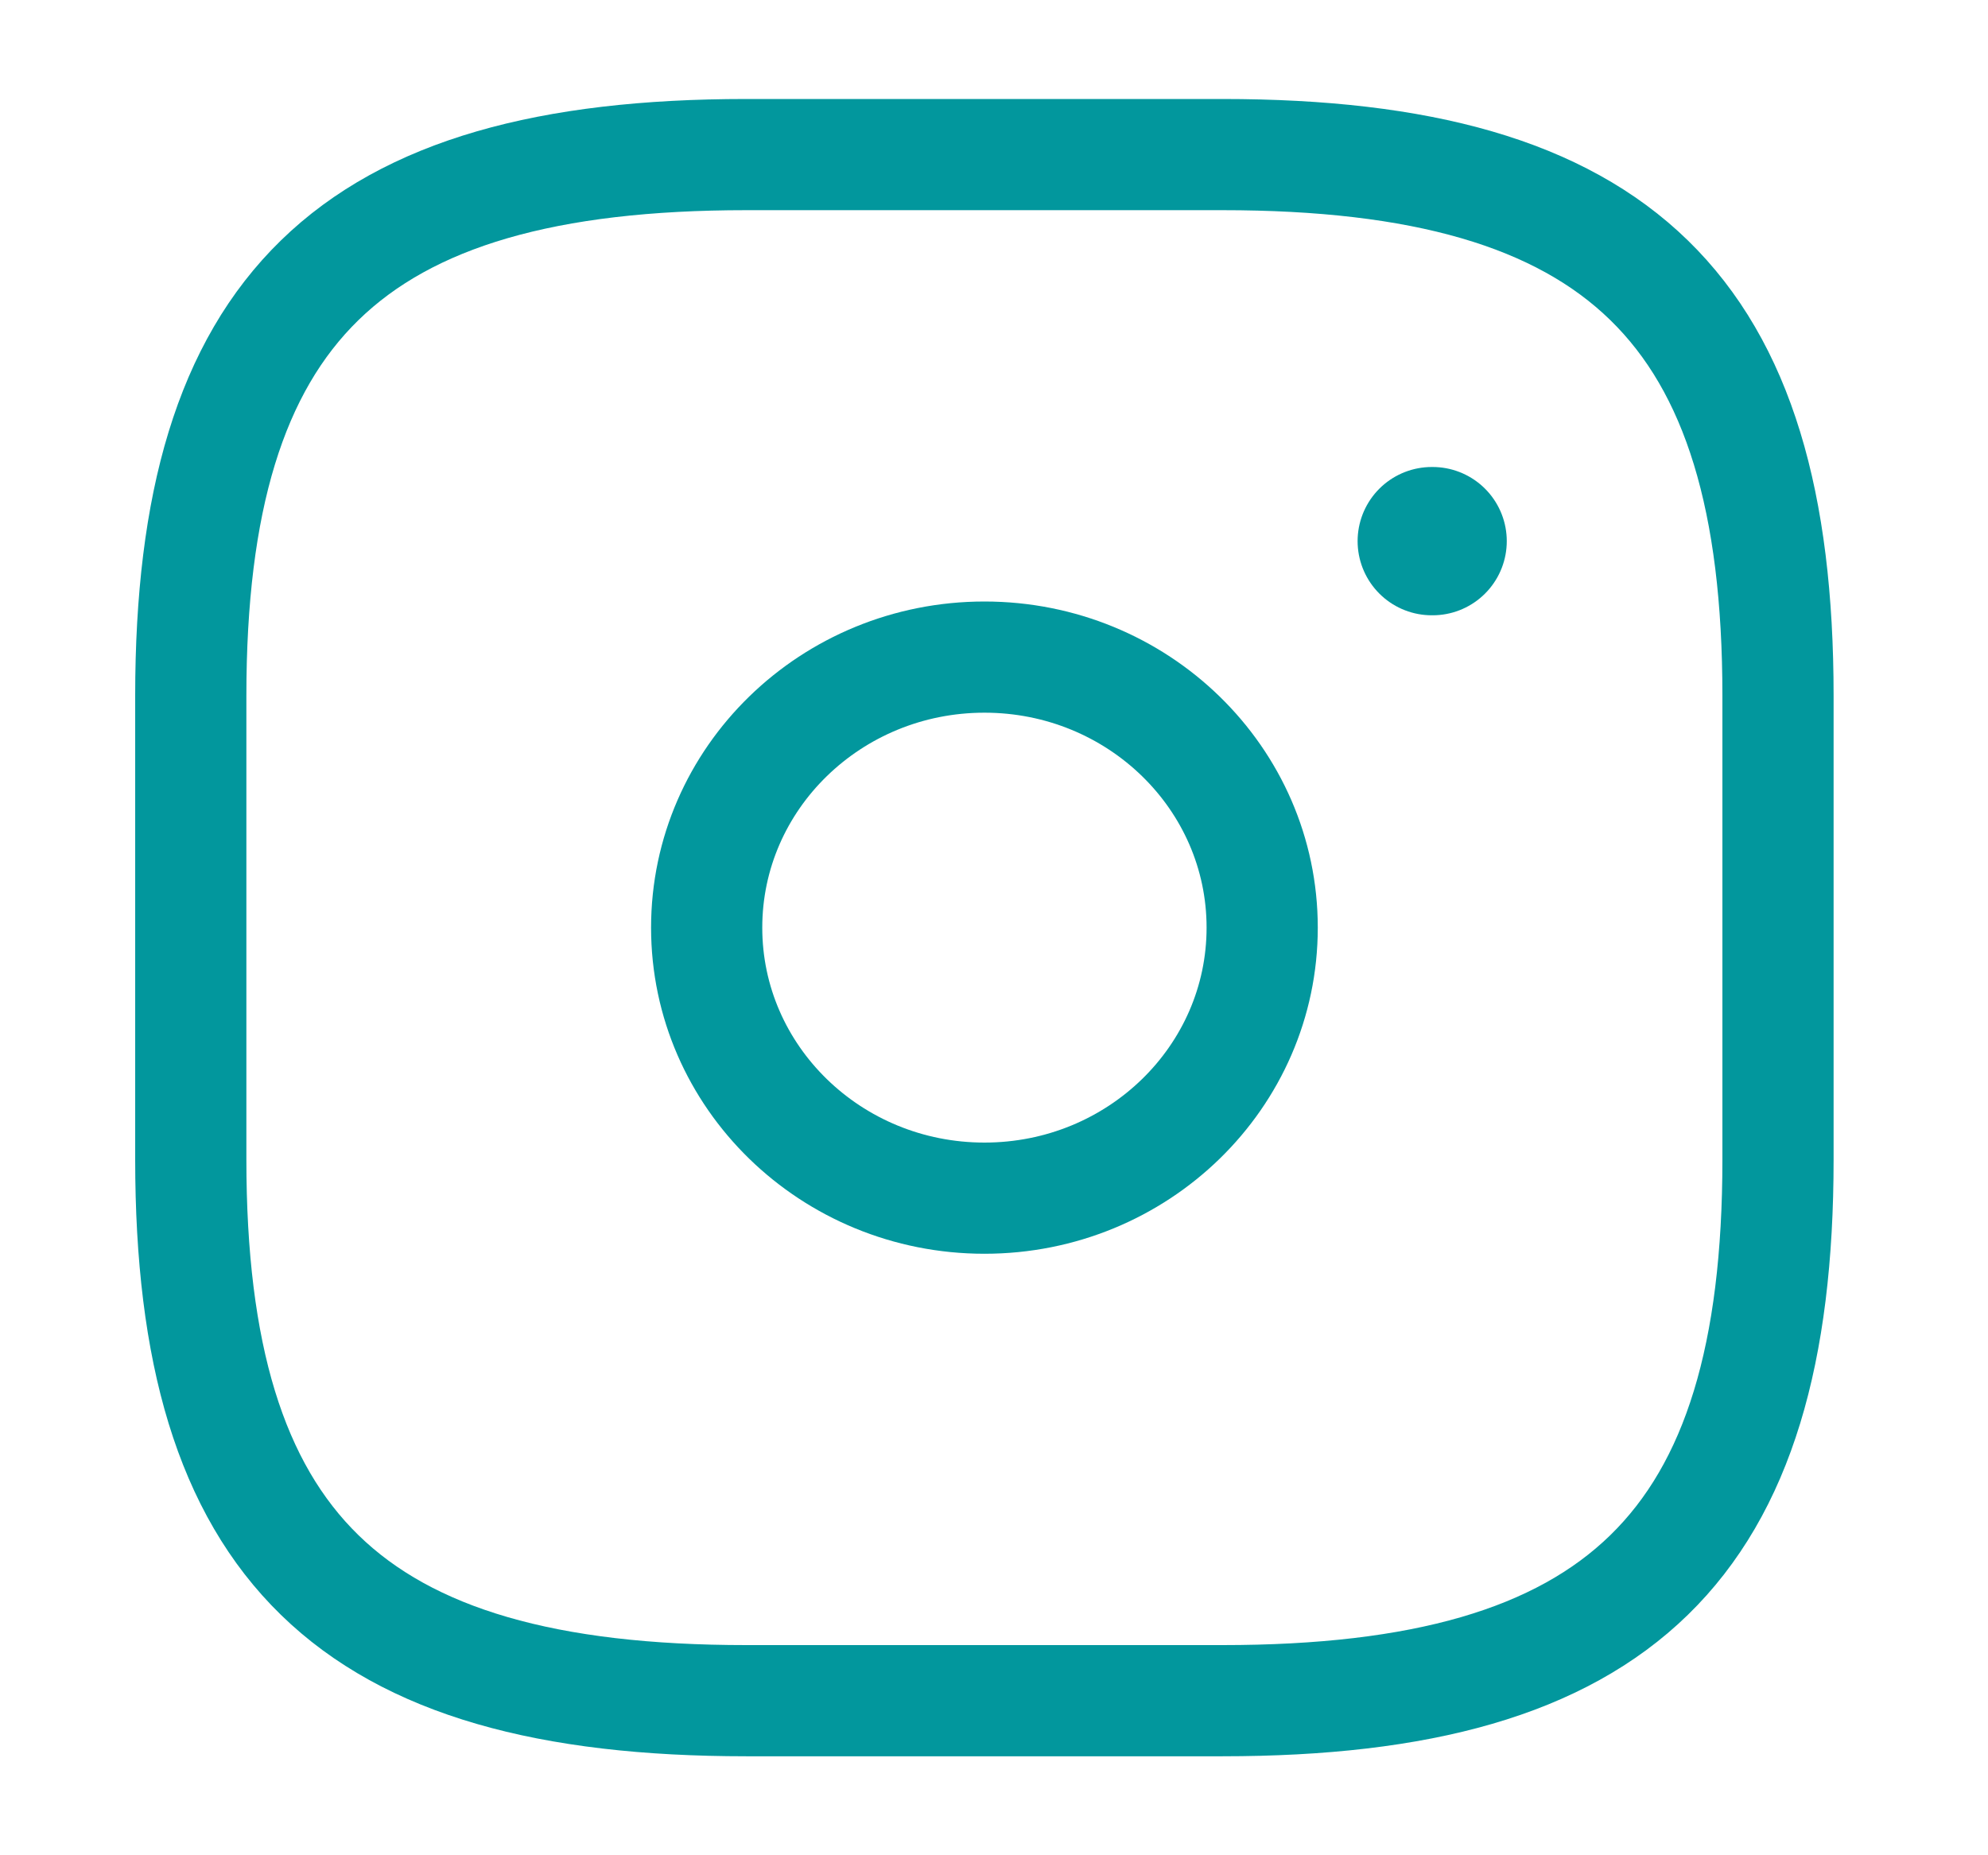 <svg width="30" height="28" viewBox="0 0 30 28" fill="none" xmlns="http://www.w3.org/2000/svg">
<path d="M11.262 25.667H18.448C24.436 25.667 26.831 23.333 26.831 17.5V10.5C26.831 4.667 24.436 2.333 18.448 2.333H11.262C5.274 2.333 2.879 4.667 2.879 10.5V17.5C2.879 23.333 5.274 25.667 11.262 25.667Z" stroke="#02979D" stroke-width="1.678" stroke-linecap="round" stroke-linejoin="round"/>
<path d="M14.856 18.083C17.171 18.083 19.047 16.255 19.047 14C19.047 11.745 17.171 9.917 14.856 9.917C12.541 9.917 10.664 11.745 10.664 14C10.664 16.255 12.541 18.083 14.856 18.083Z" stroke="#02979D" stroke-width="1.678" stroke-linecap="round" stroke-linejoin="round"/>
<path d="M21.606 8.167H21.619" stroke="#02979D" stroke-width="2.238" stroke-linecap="round" stroke-linejoin="round"/>
</svg>
